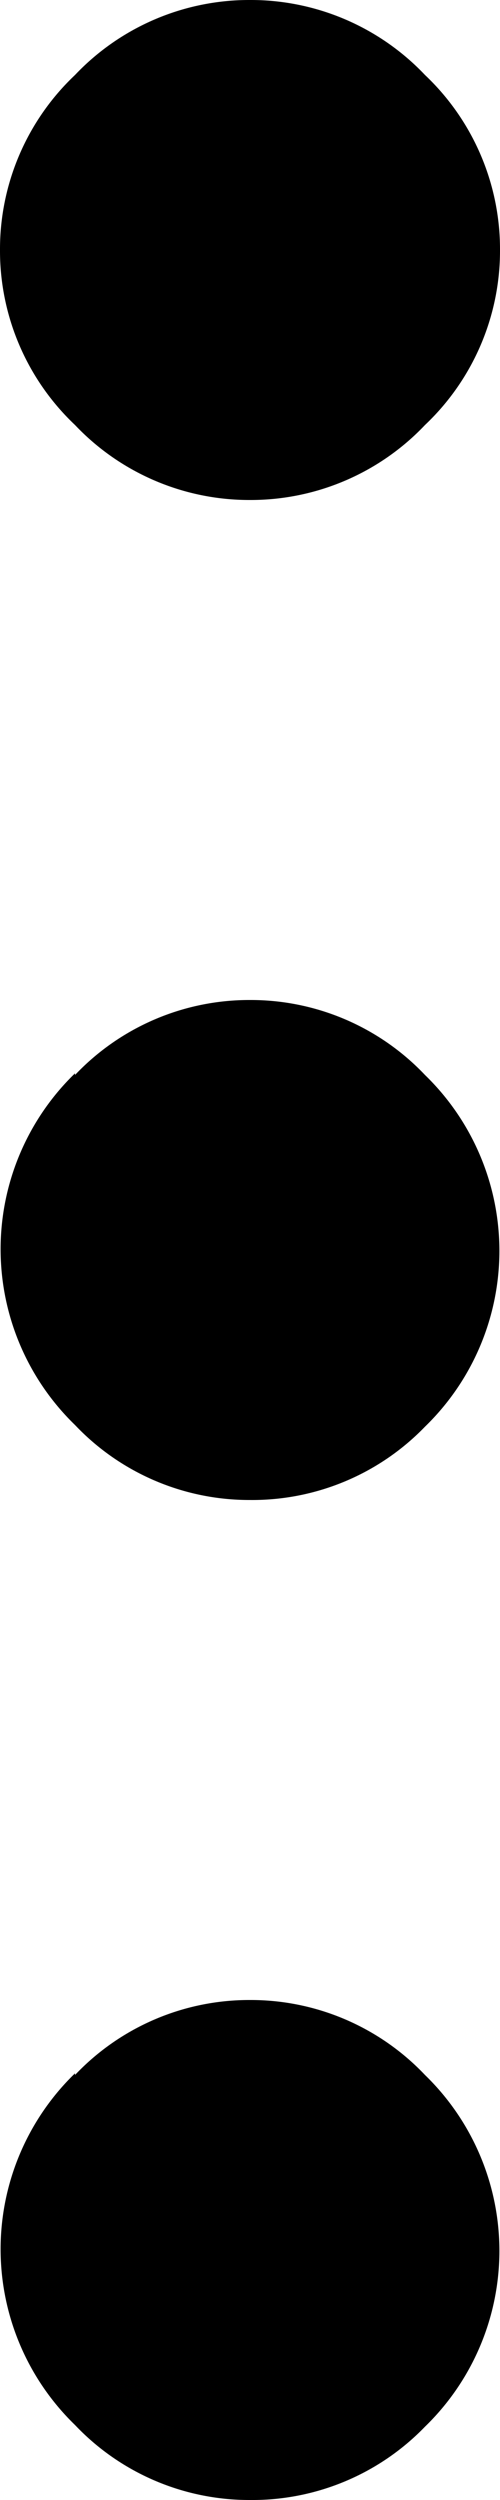 <svg xmlns="http://www.w3.org/2000/svg" viewBox="0 0 3 15"><path d="M.45.45A1.44 1.44 0 0 1 1.5 0a1.44 1.44 0 0 1 1.05.45A1.44 1.44 0 0 1 3 1.5a1.44 1.44 0 0 1-.45 1.05A1.44 1.44 0 0 1 1.5 3a1.44 1.44 0 0 1-1.05-.45A1.44 1.44 0 0 1 0 1.5 1.44 1.44 0 0 1 .45.45zm0 6A1.44 1.44 0 0 1 1.5 6a1.44 1.44 0 0 1 1.05.45 1.47 1.47 0 0 1 0 2.11A1.44 1.44 0 0 1 1.5 9a1.44 1.44 0 0 1-1.05-.45 1.47 1.47 0 0 1 0-2.11zm0 6A1.44 1.44 0 0 1 1.5 12a1.44 1.44 0 0 1 1.05.45 1.47 1.47 0 0 1 0 2.11A1.44 1.44 0 0 1 1.5 15a1.44 1.44 0 0 1-1.05-.45 1.47 1.47 0 0 1 0-2.11z"/></svg>